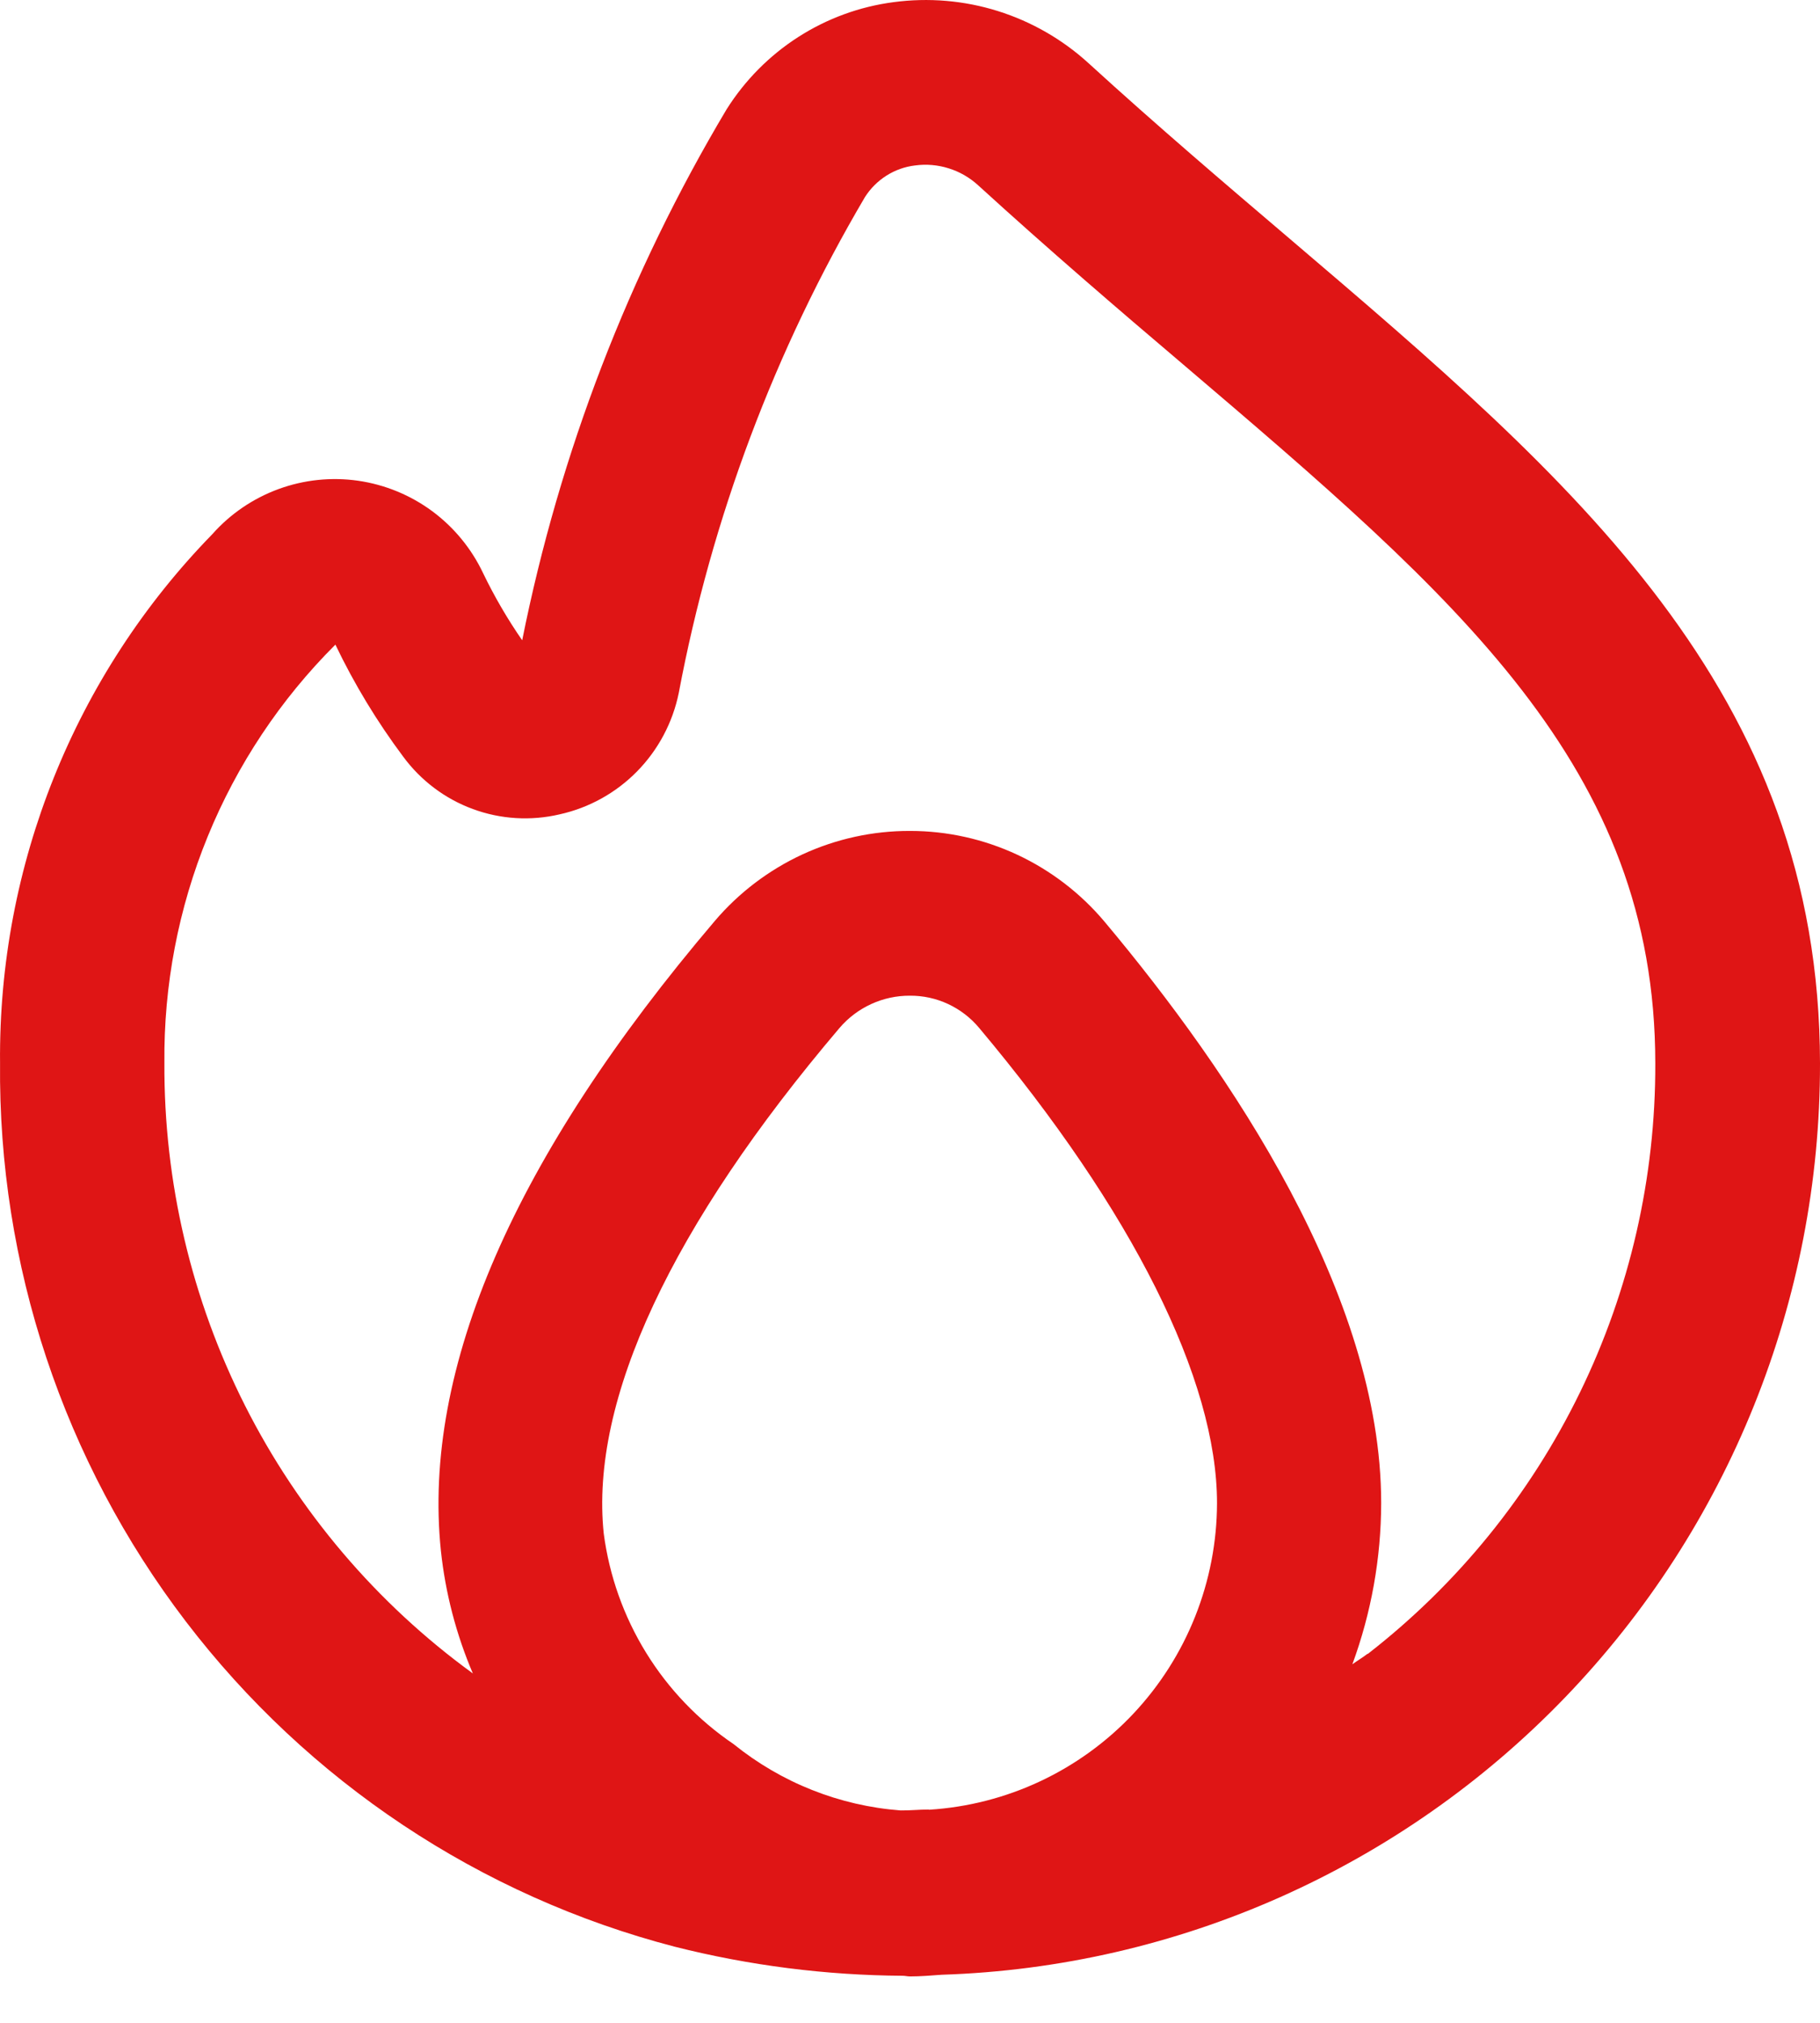 <svg width="36" height="40" viewBox="0 0 36 40" fill="none" xmlns="http://www.w3.org/2000/svg">
<path d="M25.513 4.723C24.236 3.636 22.896 2.495 21.533 1.251C21.016 0.779 20.403 0.427 19.736 0.218C19.069 0.009 18.365 -0.05 17.672 0.043C17.002 0.131 16.358 0.367 15.788 0.733C15.218 1.099 14.736 1.586 14.374 2.159C12.439 5.403 11.071 8.955 10.329 12.661C10.037 12.239 9.779 11.796 9.556 11.334C9.326 10.848 8.98 10.427 8.549 10.108C8.117 9.789 7.614 9.583 7.083 9.506C6.553 9.43 6.012 9.487 5.509 9.671C5.005 9.856 4.555 10.162 4.199 10.564C1.476 13.355 -0.034 17.114 0.001 21.02C-0.037 25.009 1.257 28.896 3.675 32.062C6.094 35.229 9.498 37.494 13.348 38.495C14.822 38.867 16.335 39.06 17.854 39.069C17.903 39.069 17.95 39.082 17.999 39.082C18.211 39.082 18.421 39.064 18.63 39.049C23.292 38.898 27.712 36.932 30.954 33.569C34.196 30.205 36.006 25.708 36 21.029C35.993 13.653 31.137 9.517 25.513 4.723ZM18.37 35.782C18.186 35.782 18 35.802 17.814 35.8C16.605 35.708 15.454 35.251 14.51 34.488C13.813 34.016 13.223 33.4 12.781 32.683C12.338 31.965 12.052 31.161 11.942 30.324C11.666 27.683 13.29 24.229 16.606 20.327C16.778 20.126 16.991 19.965 17.231 19.855C17.472 19.744 17.733 19.688 17.997 19.689C18.258 19.687 18.516 19.743 18.752 19.853C18.989 19.963 19.198 20.124 19.366 20.324C22.404 23.942 24.073 27.281 24.073 29.725C24.069 31.272 23.477 32.76 22.419 33.886C21.361 35.011 19.915 35.691 18.375 35.786L18.37 35.782ZM27.049 32.703C26.953 32.778 26.848 32.838 26.75 32.91C27.125 31.889 27.318 30.81 27.32 29.722C27.32 25.607 24.341 21.197 21.845 18.222C21.372 17.661 20.784 17.211 20.121 16.901C19.458 16.592 18.735 16.431 18.004 16.431H17.997C17.264 16.429 16.54 16.588 15.873 16.895C15.208 17.203 14.616 17.651 14.14 18.21C10.171 22.874 8.348 27.064 8.721 30.665C8.81 31.5 9.023 32.318 9.353 33.091C7.453 31.71 5.908 29.894 4.847 27.795C3.787 25.696 3.24 23.373 3.252 21.02C3.237 19.484 3.528 17.961 4.109 16.54C4.69 15.12 5.548 13.83 6.634 12.747C7.008 13.528 7.458 14.27 7.976 14.963C8.325 15.436 8.803 15.796 9.353 15.998C9.903 16.201 10.5 16.237 11.07 16.103C11.652 15.974 12.184 15.679 12.602 15.253C13.02 14.827 13.306 14.289 13.426 13.703C14.078 10.245 15.324 6.927 17.109 3.897C17.218 3.726 17.363 3.581 17.534 3.473C17.704 3.365 17.897 3.296 18.098 3.272C18.322 3.241 18.55 3.261 18.766 3.329C18.982 3.396 19.181 3.511 19.348 3.664C20.741 4.934 22.107 6.107 23.406 7.209C28.825 11.826 32.742 15.161 32.742 21.029C32.749 23.283 32.239 25.508 31.253 27.532C30.267 29.557 28.83 31.327 27.054 32.706L27.049 32.703Z" fill="#DF1515"/>
</svg>
